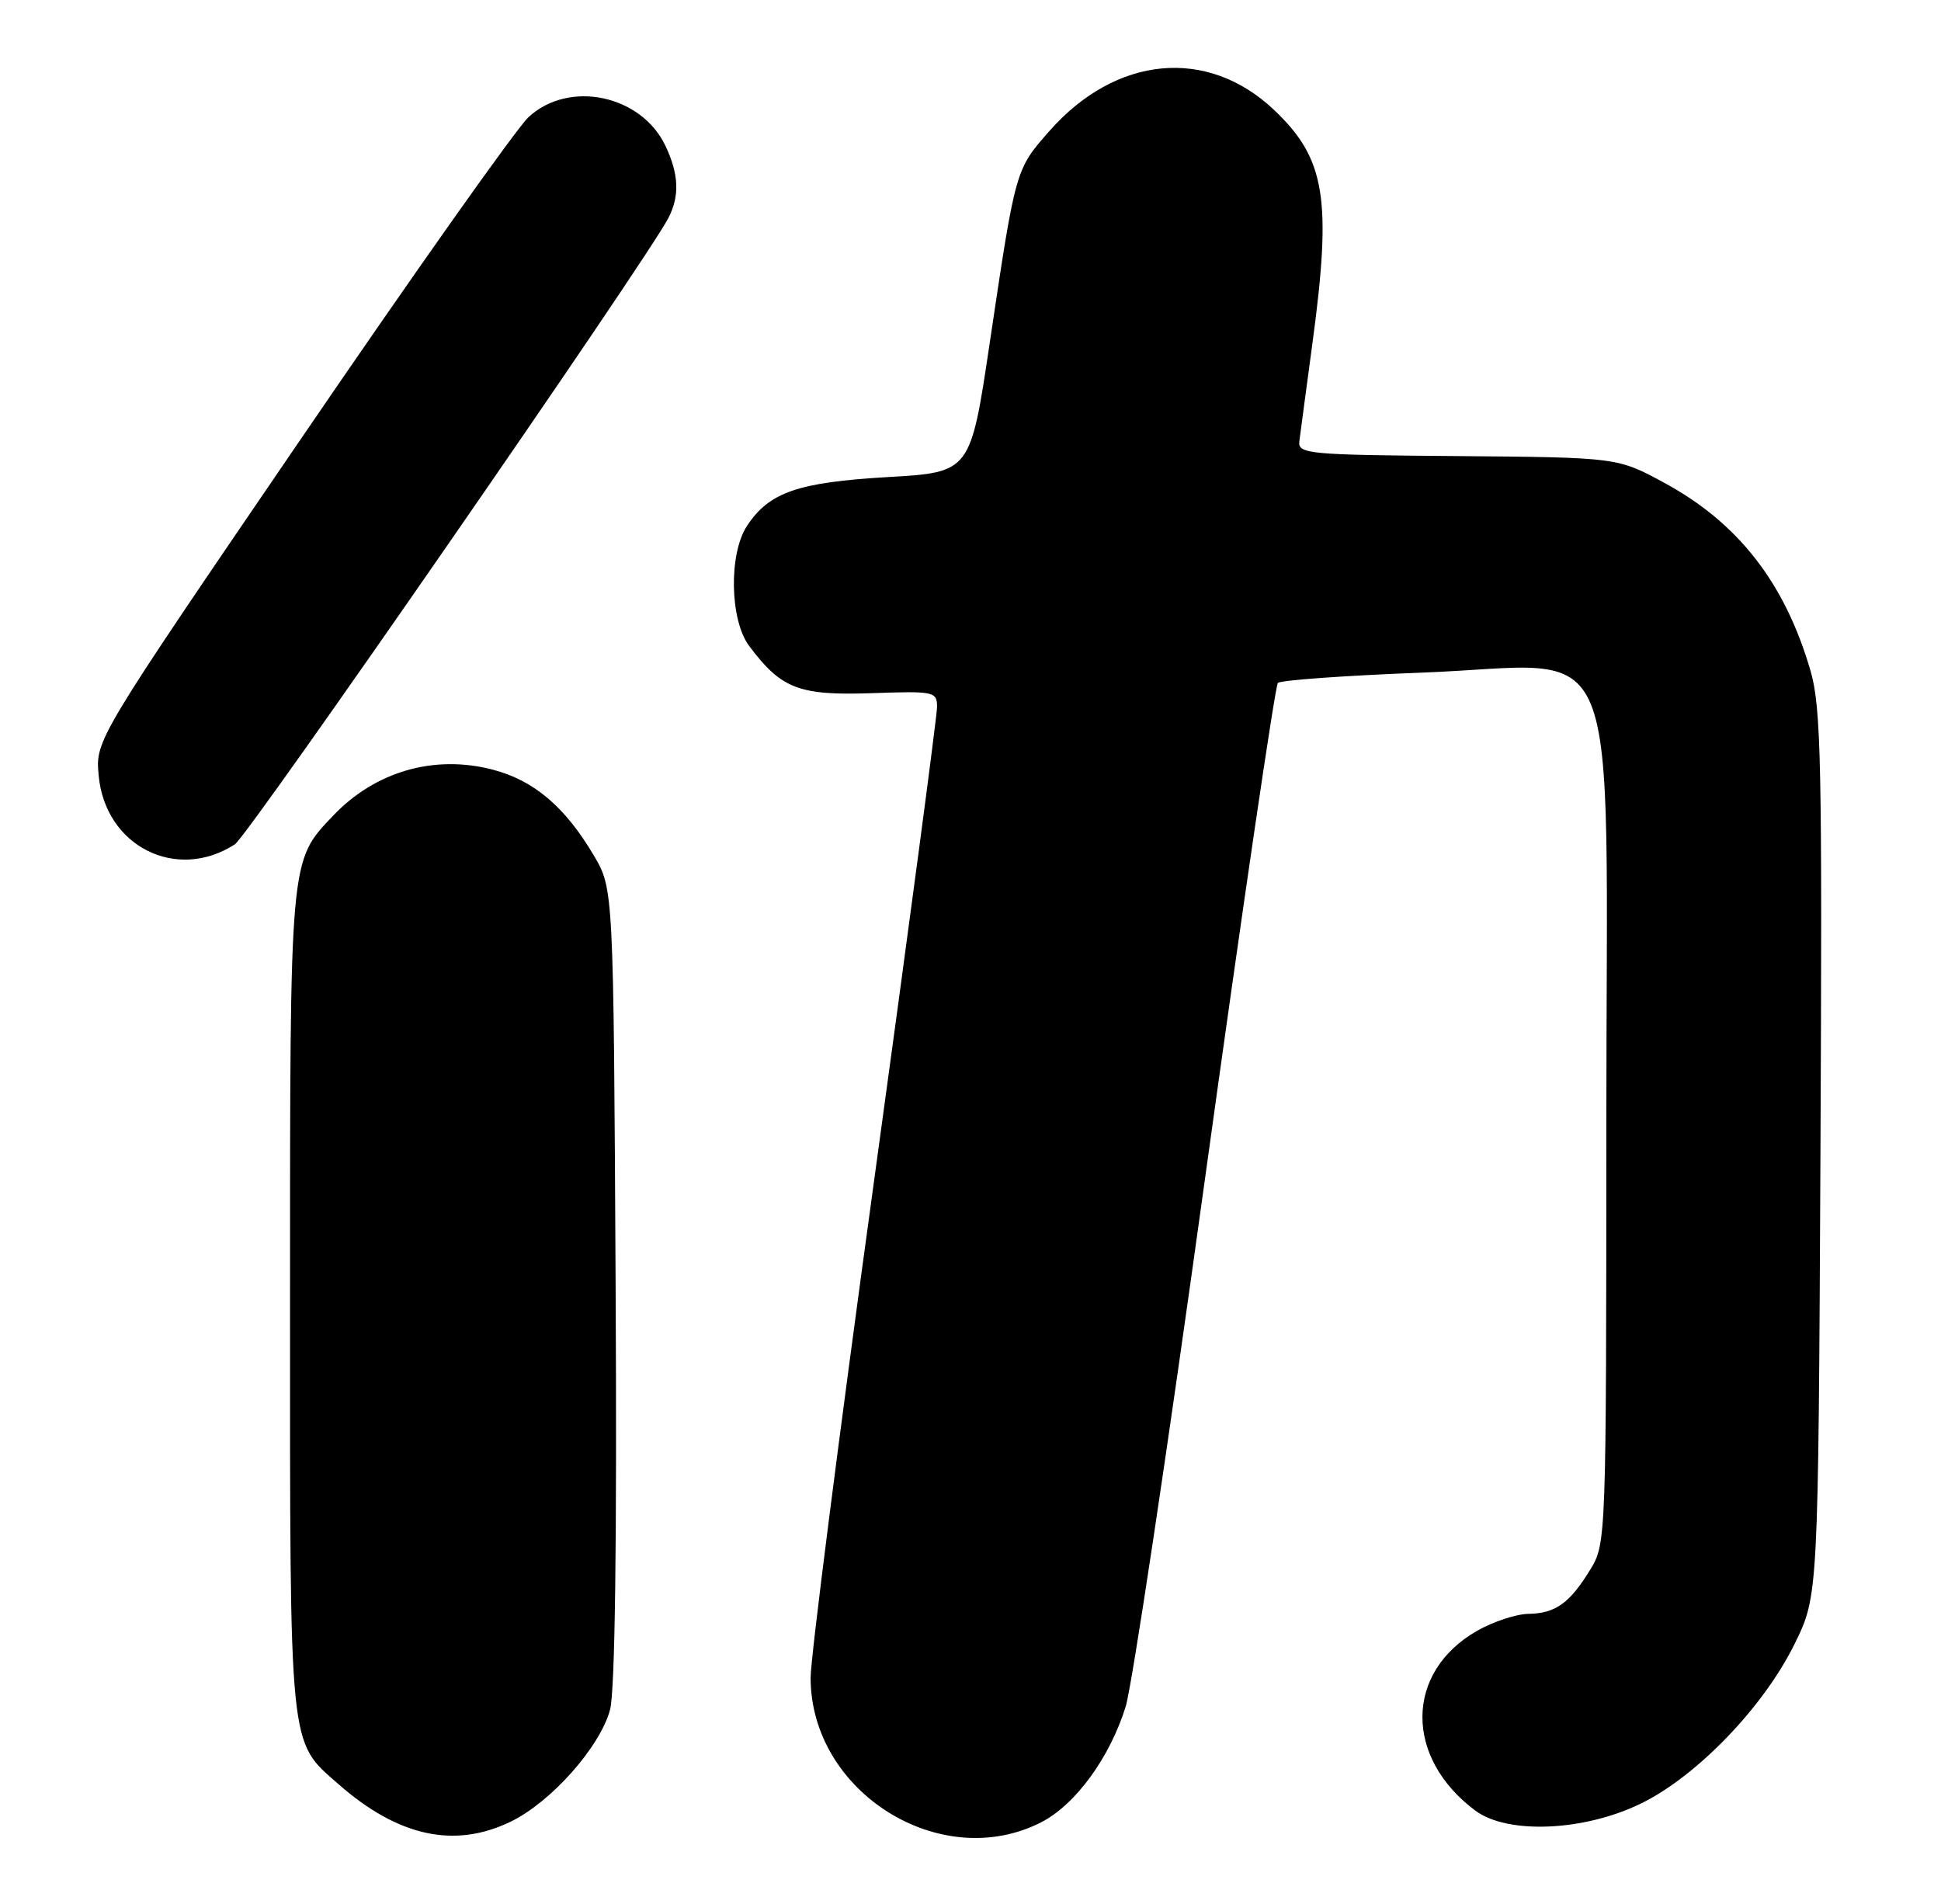 <?xml version="1.0" encoding="UTF-8" standalone="no"?>
<!DOCTYPE svg PUBLIC "-//W3C//DTD SVG 1.1//EN" "http://www.w3.org/Graphics/SVG/1.1/DTD/svg11.dtd" >
<svg xmlns="http://www.w3.org/2000/svg" xmlns:xlink="http://www.w3.org/1999/xlink" version="1.1" viewBox="0 0 261 256">
 <g >
 <path fill="currentColor"
d=" M 68.67 244.92 C 74.11 242.28 80.68 234.88 82.03 229.88 C 82.70 227.39 82.97 207.22 82.78 172.77 C 82.50 119.50 82.50 119.50 79.84 115.00 C 75.98 108.47 71.78 104.91 66.23 103.47 C 58.37 101.43 50.45 103.72 44.80 109.66 C 38.92 115.86 39.00 114.92 39.00 175.00 C 39.00 235.94 38.80 233.99 45.54 239.90 C 53.55 246.93 61.12 248.57 68.67 244.92 Z  M 139.99 245.01 C 144.61 242.65 149.23 236.32 151.37 229.44 C 152.21 226.72 157.01 194.80 162.03 158.50 C 167.05 122.20 171.47 92.20 171.83 91.82 C 172.20 91.45 180.96 90.82 191.30 90.43 C 218.74 89.38 216.00 82.62 216.00 151.44 C 215.99 206.82 215.97 207.54 213.87 210.98 C 211.09 215.54 209.16 216.93 205.50 216.98 C 203.85 217.01 200.75 218.04 198.60 219.27 C 188.91 224.82 188.81 236.30 198.39 243.44 C 202.71 246.65 212.98 246.22 220.63 242.49 C 228.16 238.83 237.13 229.52 241.31 221.03 C 244.50 214.55 244.50 214.55 244.79 155.16 C 245.04 102.67 244.89 95.12 243.45 90.17 C 240.02 78.38 233.74 70.31 223.82 64.93 C 217.50 61.50 217.50 61.50 196.00 61.32 C 175.83 61.16 174.51 61.03 174.72 59.32 C 174.85 58.32 175.63 52.42 176.47 46.22 C 179.11 26.73 178.23 21.34 171.34 14.80 C 162.37 6.29 150.06 7.44 141.08 17.65 C 136.54 22.80 136.57 22.72 133.10 46.00 C 130.50 63.50 130.50 63.50 119.40 64.14 C 107.27 64.85 103.43 66.18 100.45 70.70 C 97.97 74.47 98.13 83.36 100.74 86.85 C 105.03 92.59 107.42 93.52 117.08 93.20 C 125.67 92.90 126.00 92.97 126.00 95.07 C 126.00 96.27 122.17 125.04 117.50 159.00 C 112.83 192.96 109.00 222.91 109.00 225.56 C 109.00 240.94 126.47 251.90 139.99 245.01 Z  M 31.58 113.52 C 33.40 112.34 86.85 35.12 89.87 29.32 C 91.41 26.35 91.29 23.42 89.48 19.61 C 86.23 12.75 76.50 10.71 71.07 15.75 C 69.44 17.26 55.67 36.73 40.47 59.00 C 12.82 99.50 12.82 99.50 13.27 104.28 C 14.15 113.78 23.72 118.60 31.58 113.52 Z "/>
</g>
</svg>